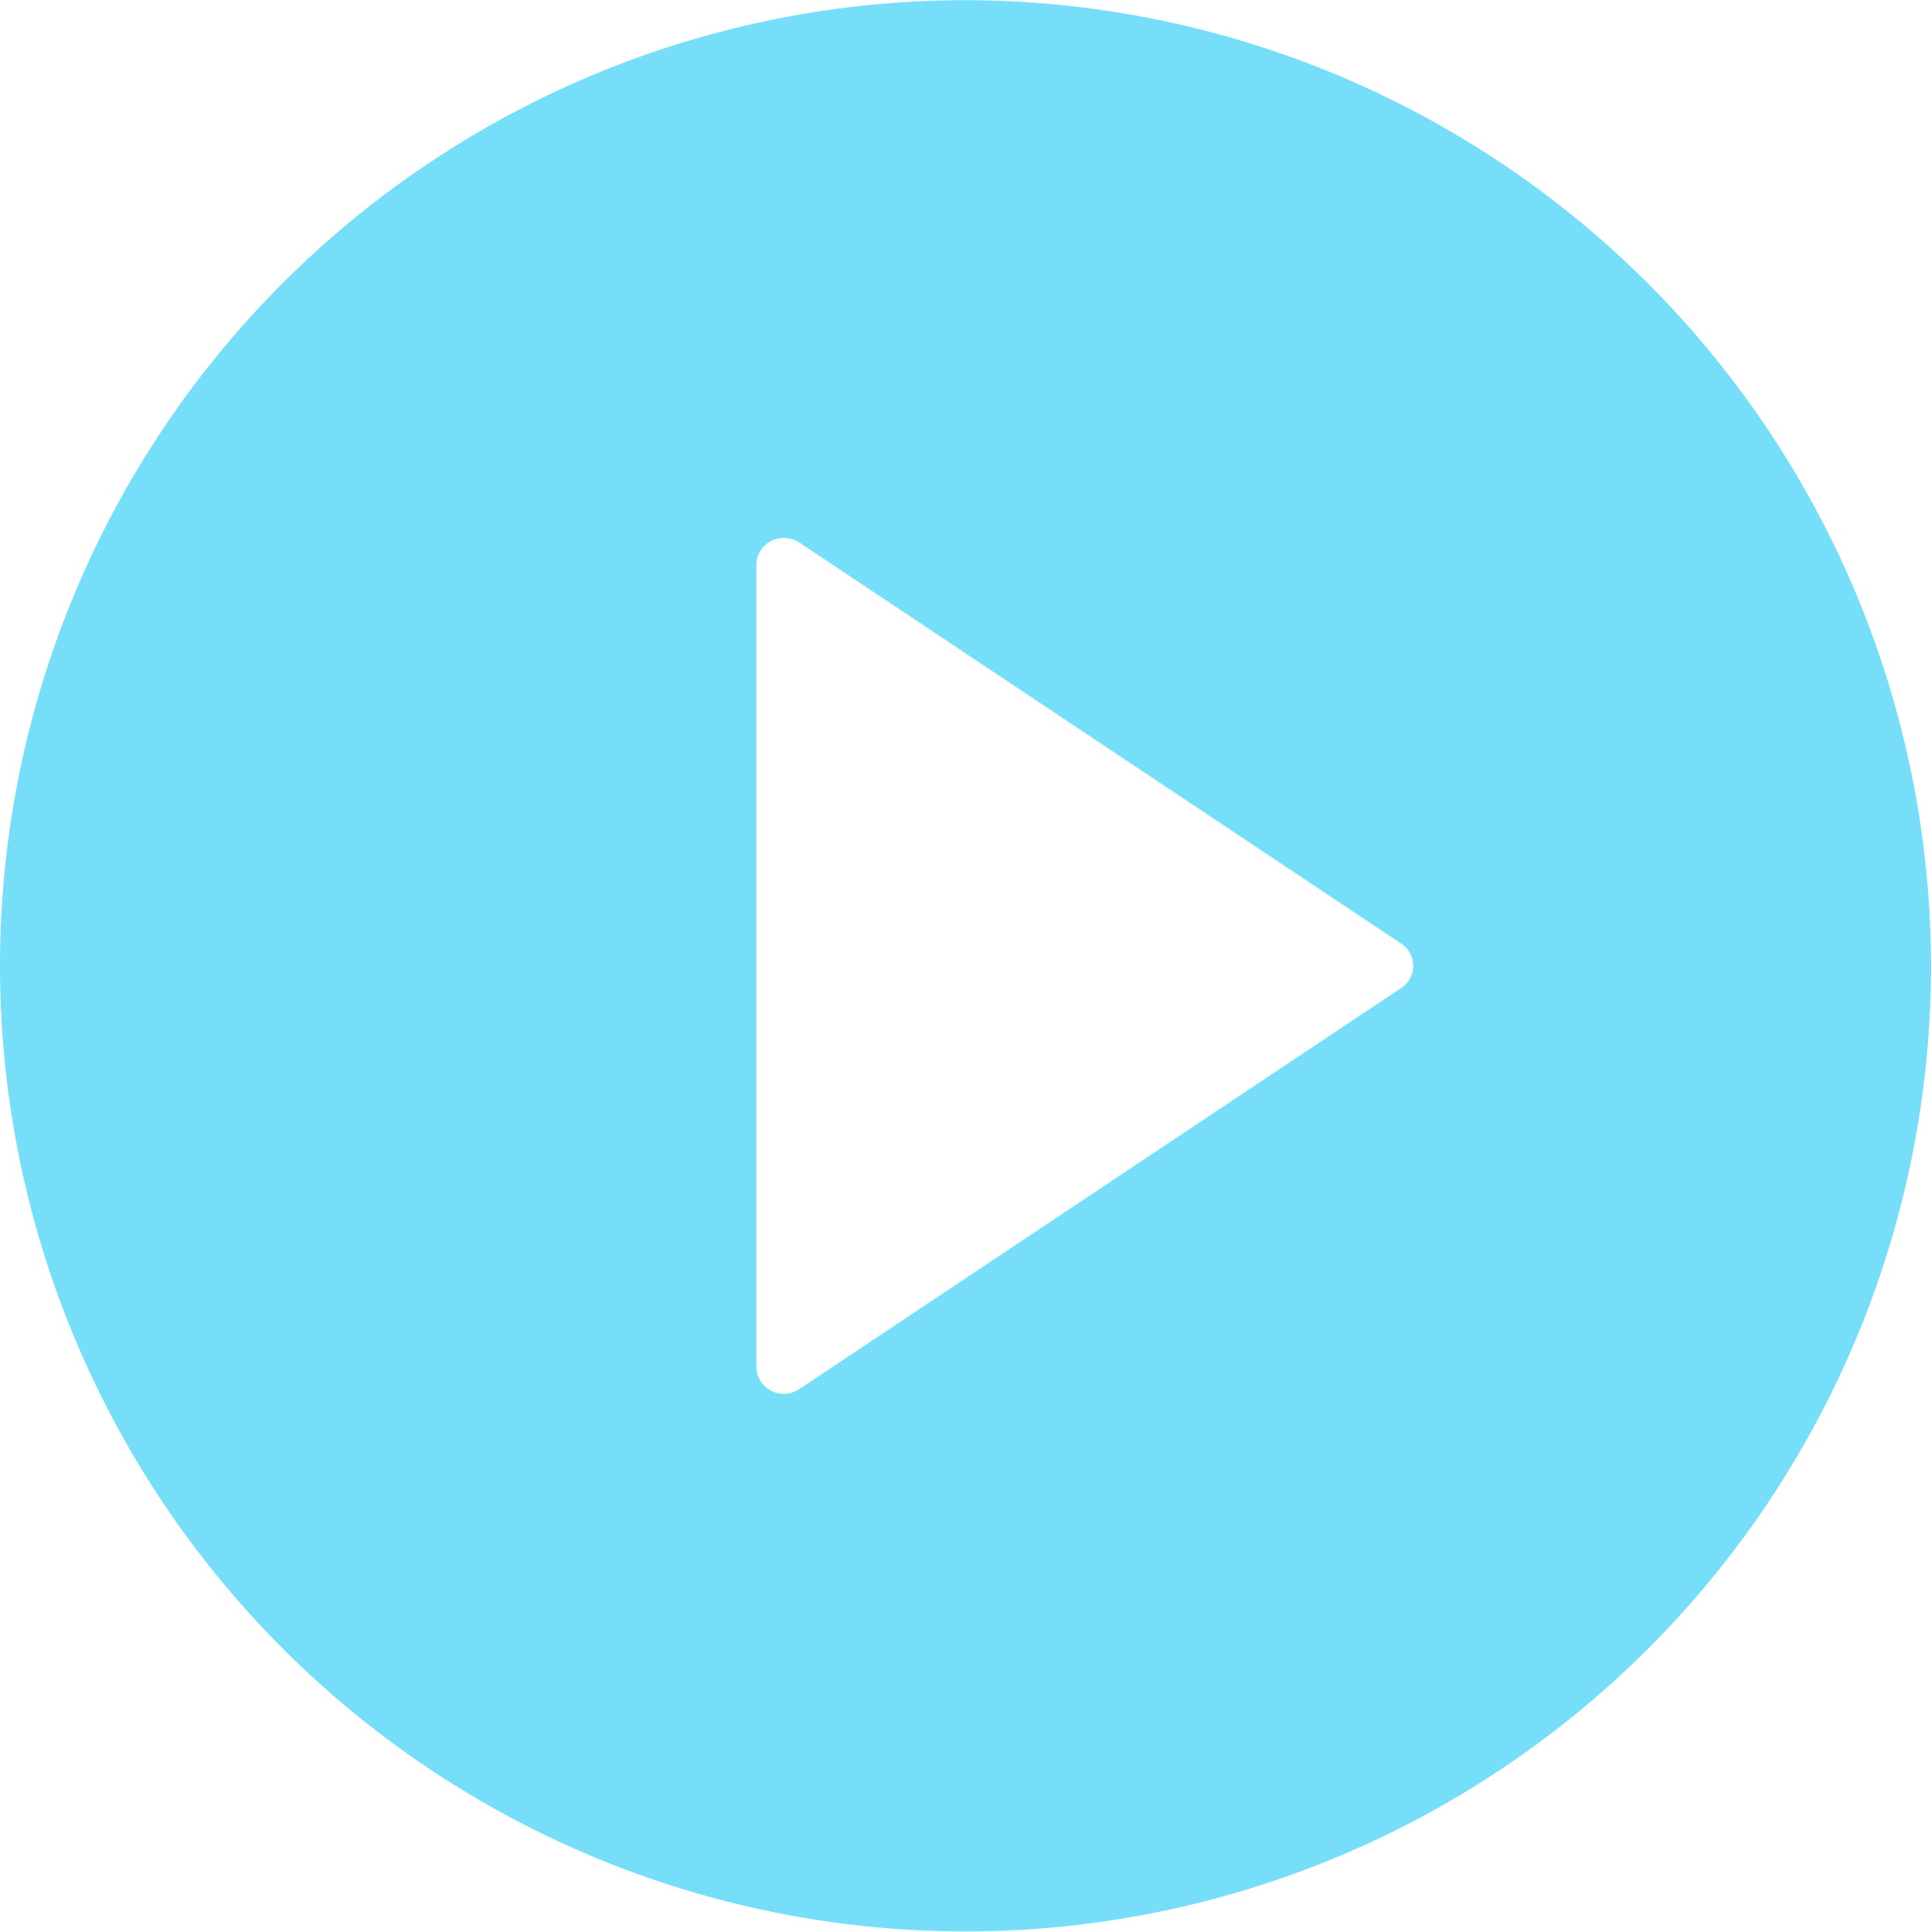 <svg xmlns="http://www.w3.org/2000/svg" width="98.72" height="98.75" viewBox="0 0 98.72 98.75">
<defs>
    <style>
      .cls-1 {
        fill: #76def9;
        fill-rule: evenodd;
      }
    </style>
  </defs>
  <path id="player" class="cls-1" d="M2366.38,2533.92a49.36,49.36,0,1,0,49.37,49.36A49.419,49.419,0,0,0,2366.38,2533.92Zm22.29,50.49-30.78,20.51a1.41,1.41,0,0,1-.79.24,1.4,1.4,0,0,1-1.4-1.37v-41.02a1.378,1.378,0,0,1,.75-1.21,1.453,1.453,0,0,1,1.44.08l30.78,20.51A1.352,1.352,0,0,1,2388.67,2584.41Z" transform="translate(-2317.03 -2533.91)"/>
</svg>
